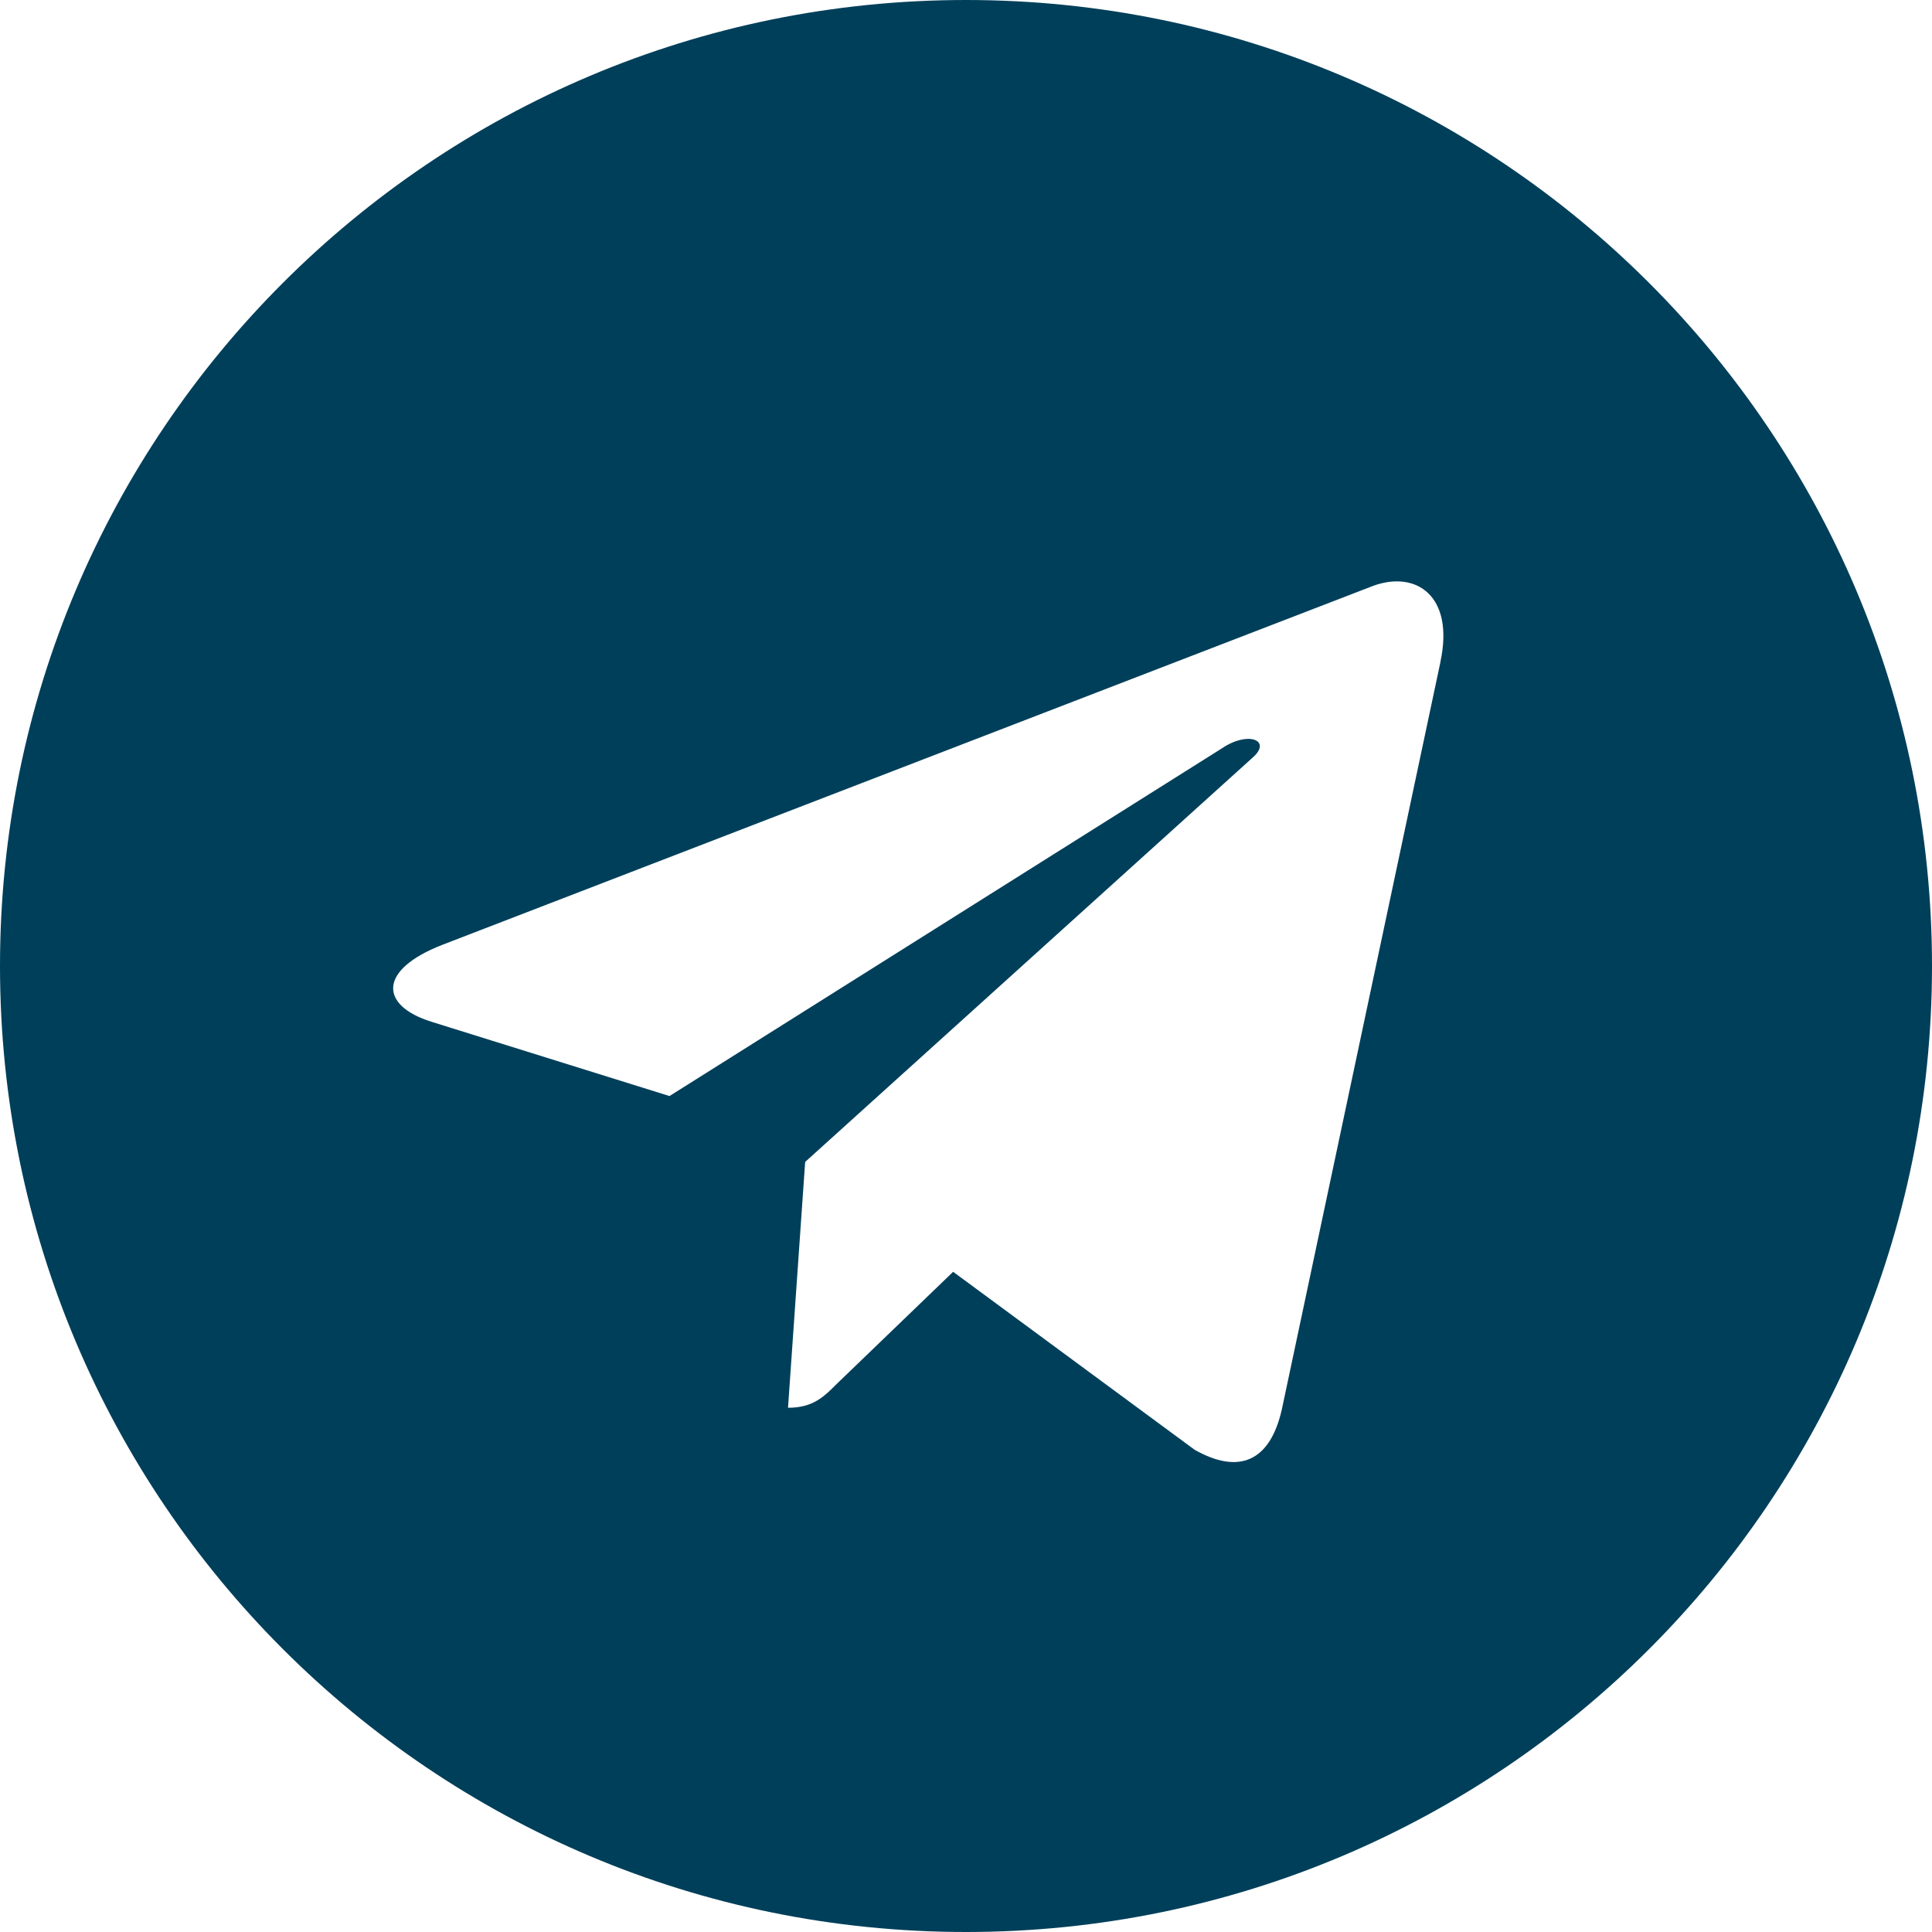 <svg width="32" height="32" viewBox="0 0 32 32" fill="none" xmlns="http://www.w3.org/2000/svg">
<path d="M16 0C7.161 0 0 7.162 0 16C0 24.838 7.162 32 16 32C24.839 32 32 24.838 32 16C32 7.162 24.838 0 16 0ZM23.859 10.961L21.233 23.336C21.038 24.214 20.516 24.426 19.787 24.013L15.787 21.065L13.858 22.923C13.645 23.136 13.465 23.317 13.052 23.317L13.336 19.245L20.748 12.548C21.072 12.264 20.677 12.103 20.251 12.387L11.089 18.154L7.141 16.922C6.283 16.651 6.264 16.064 7.322 15.651L22.748 9.702C23.464 9.444 24.09 9.877 23.858 10.96L23.859 10.961Z" fill="#003F5A"/>
</svg>
